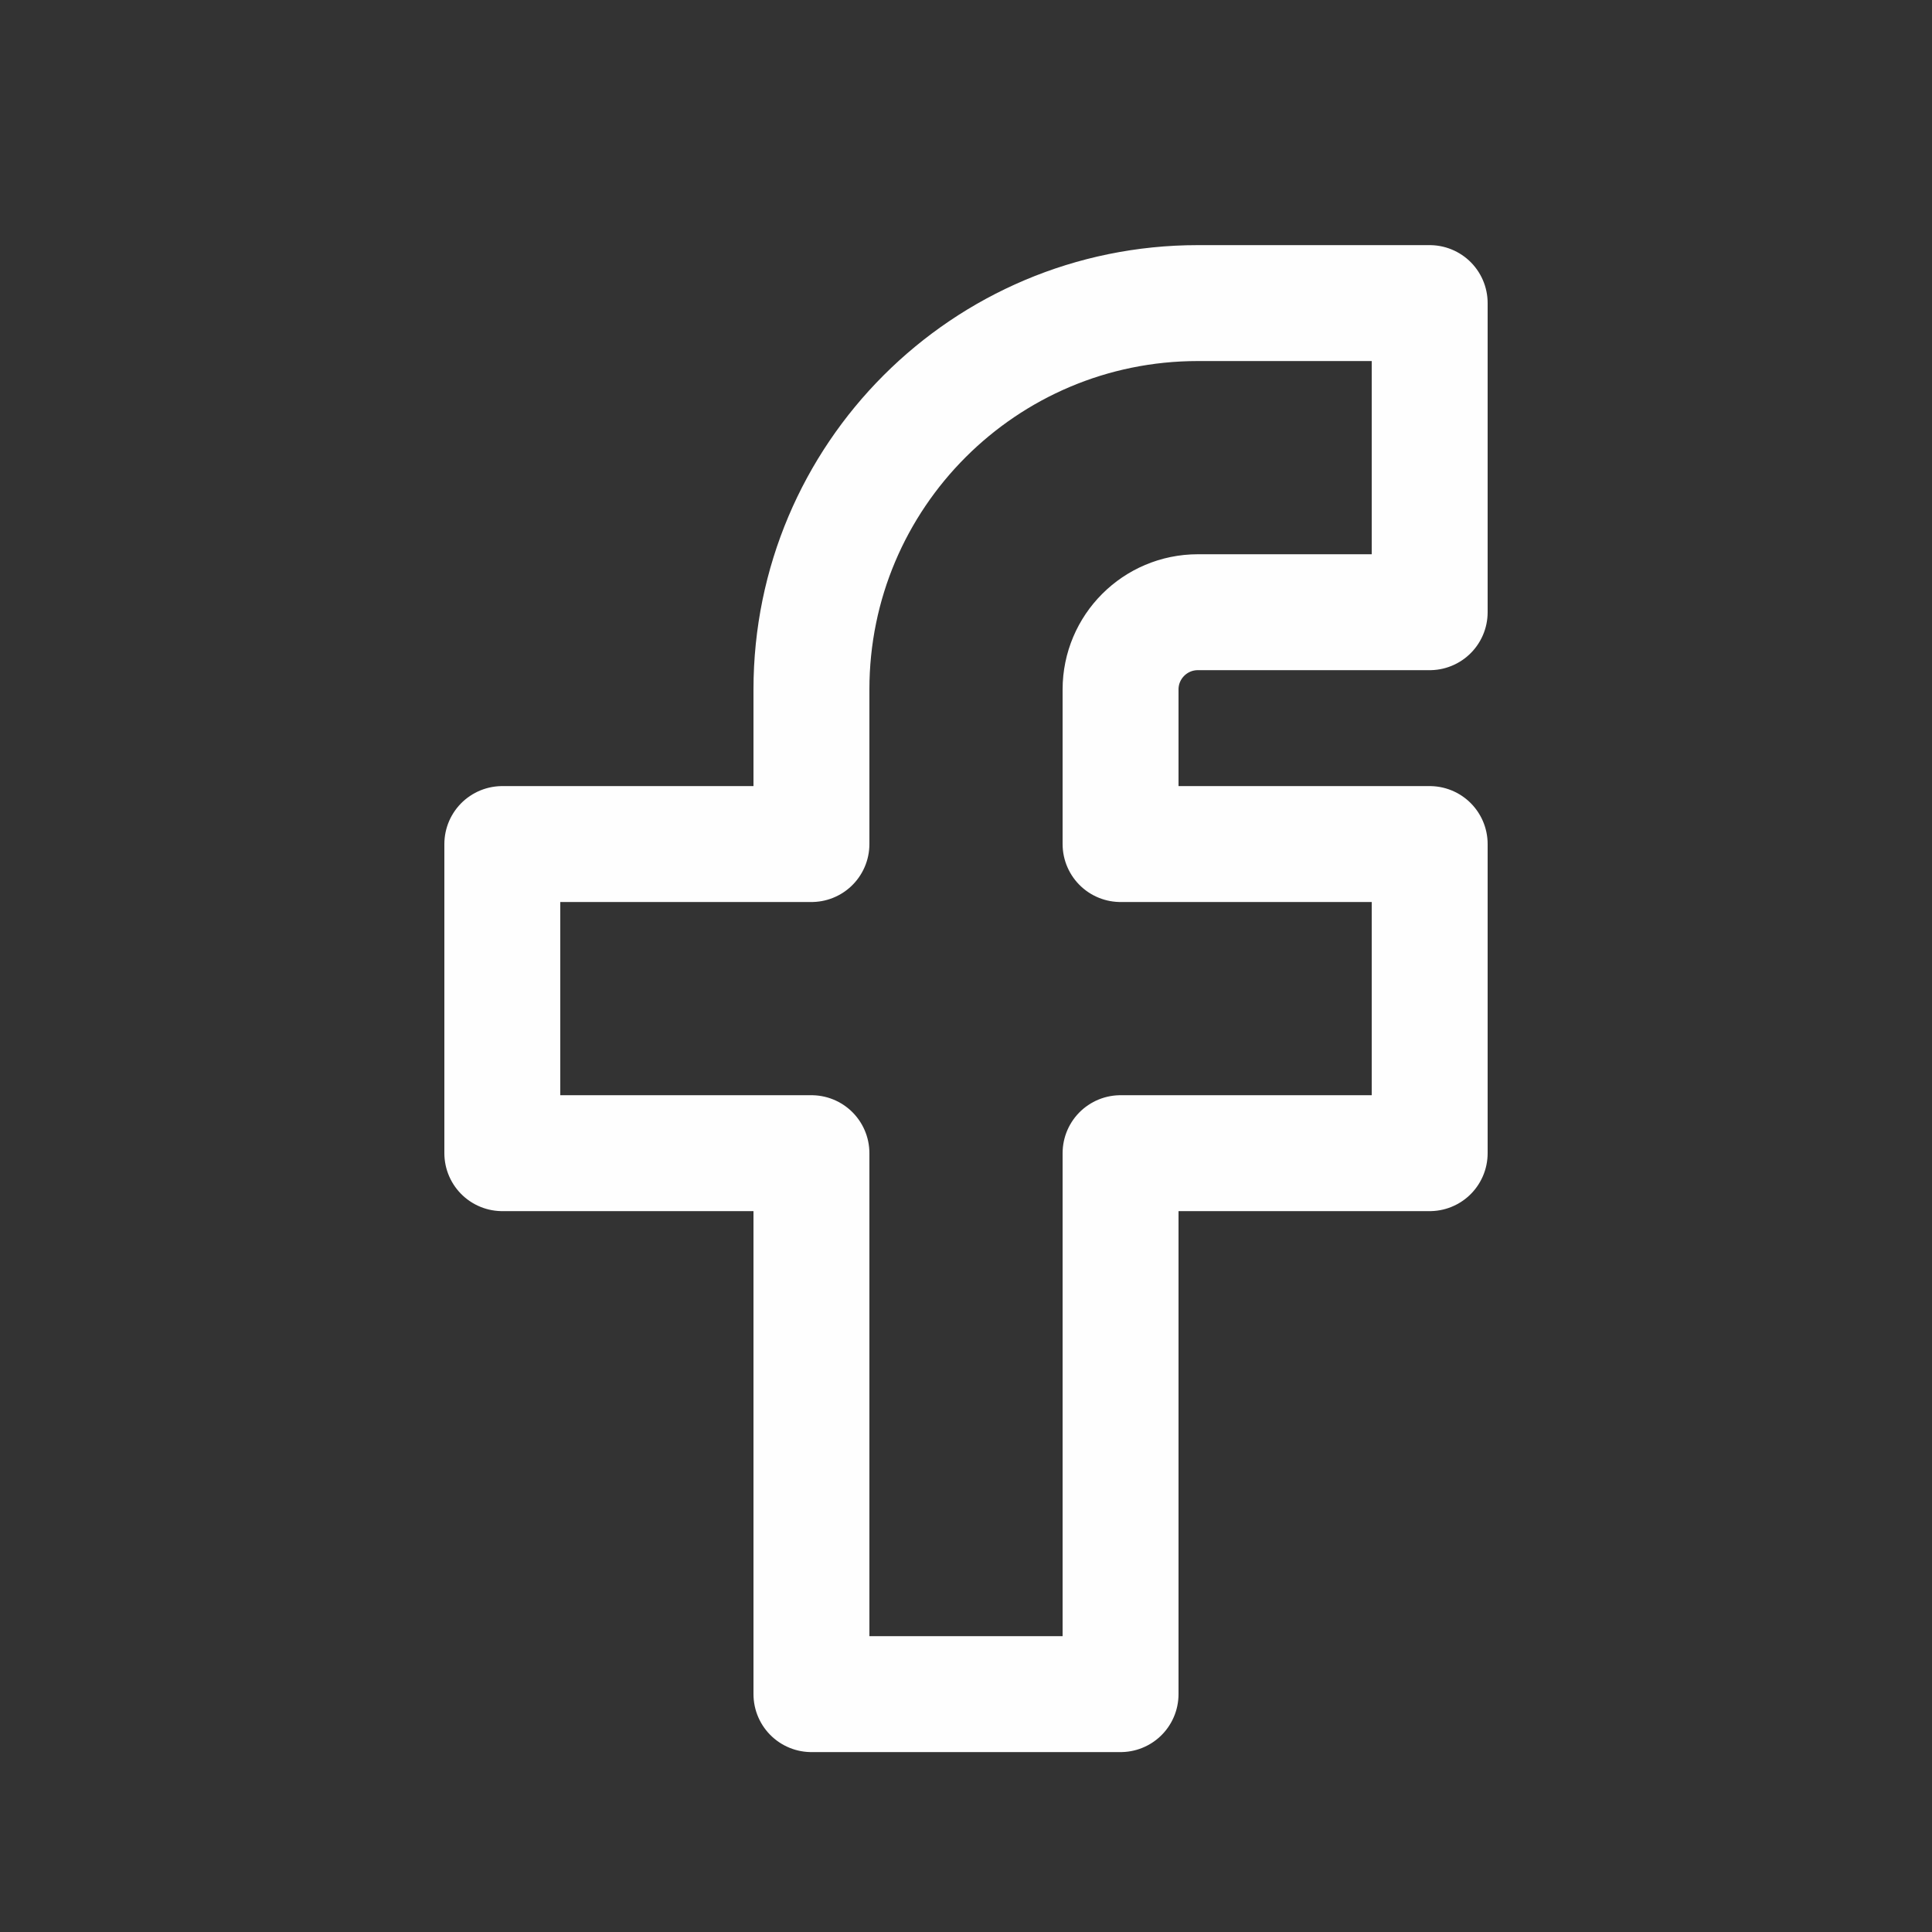 <svg width="25" height="25" viewBox="0 0 25 25" fill="none" xmlns="http://www.w3.org/2000/svg">
<rect x="0" y="0" width="25" height="25" fill="#333333" stroke="none"/>
<path d="M18.5 3.922H15.5C12.739 3.922 10.5 6.16 10.5 8.922V10.922H6.5V14.922H10.5V21.922H14.5V14.922H18.5V10.922H14.5V8.922C14.5 8.37 14.948 7.922 15.5 7.922H18.5V3.922Z" stroke="#FEFEFE" stroke-width="1.5" stroke-linecap="round" stroke-linejoin="round"/>
</svg>
